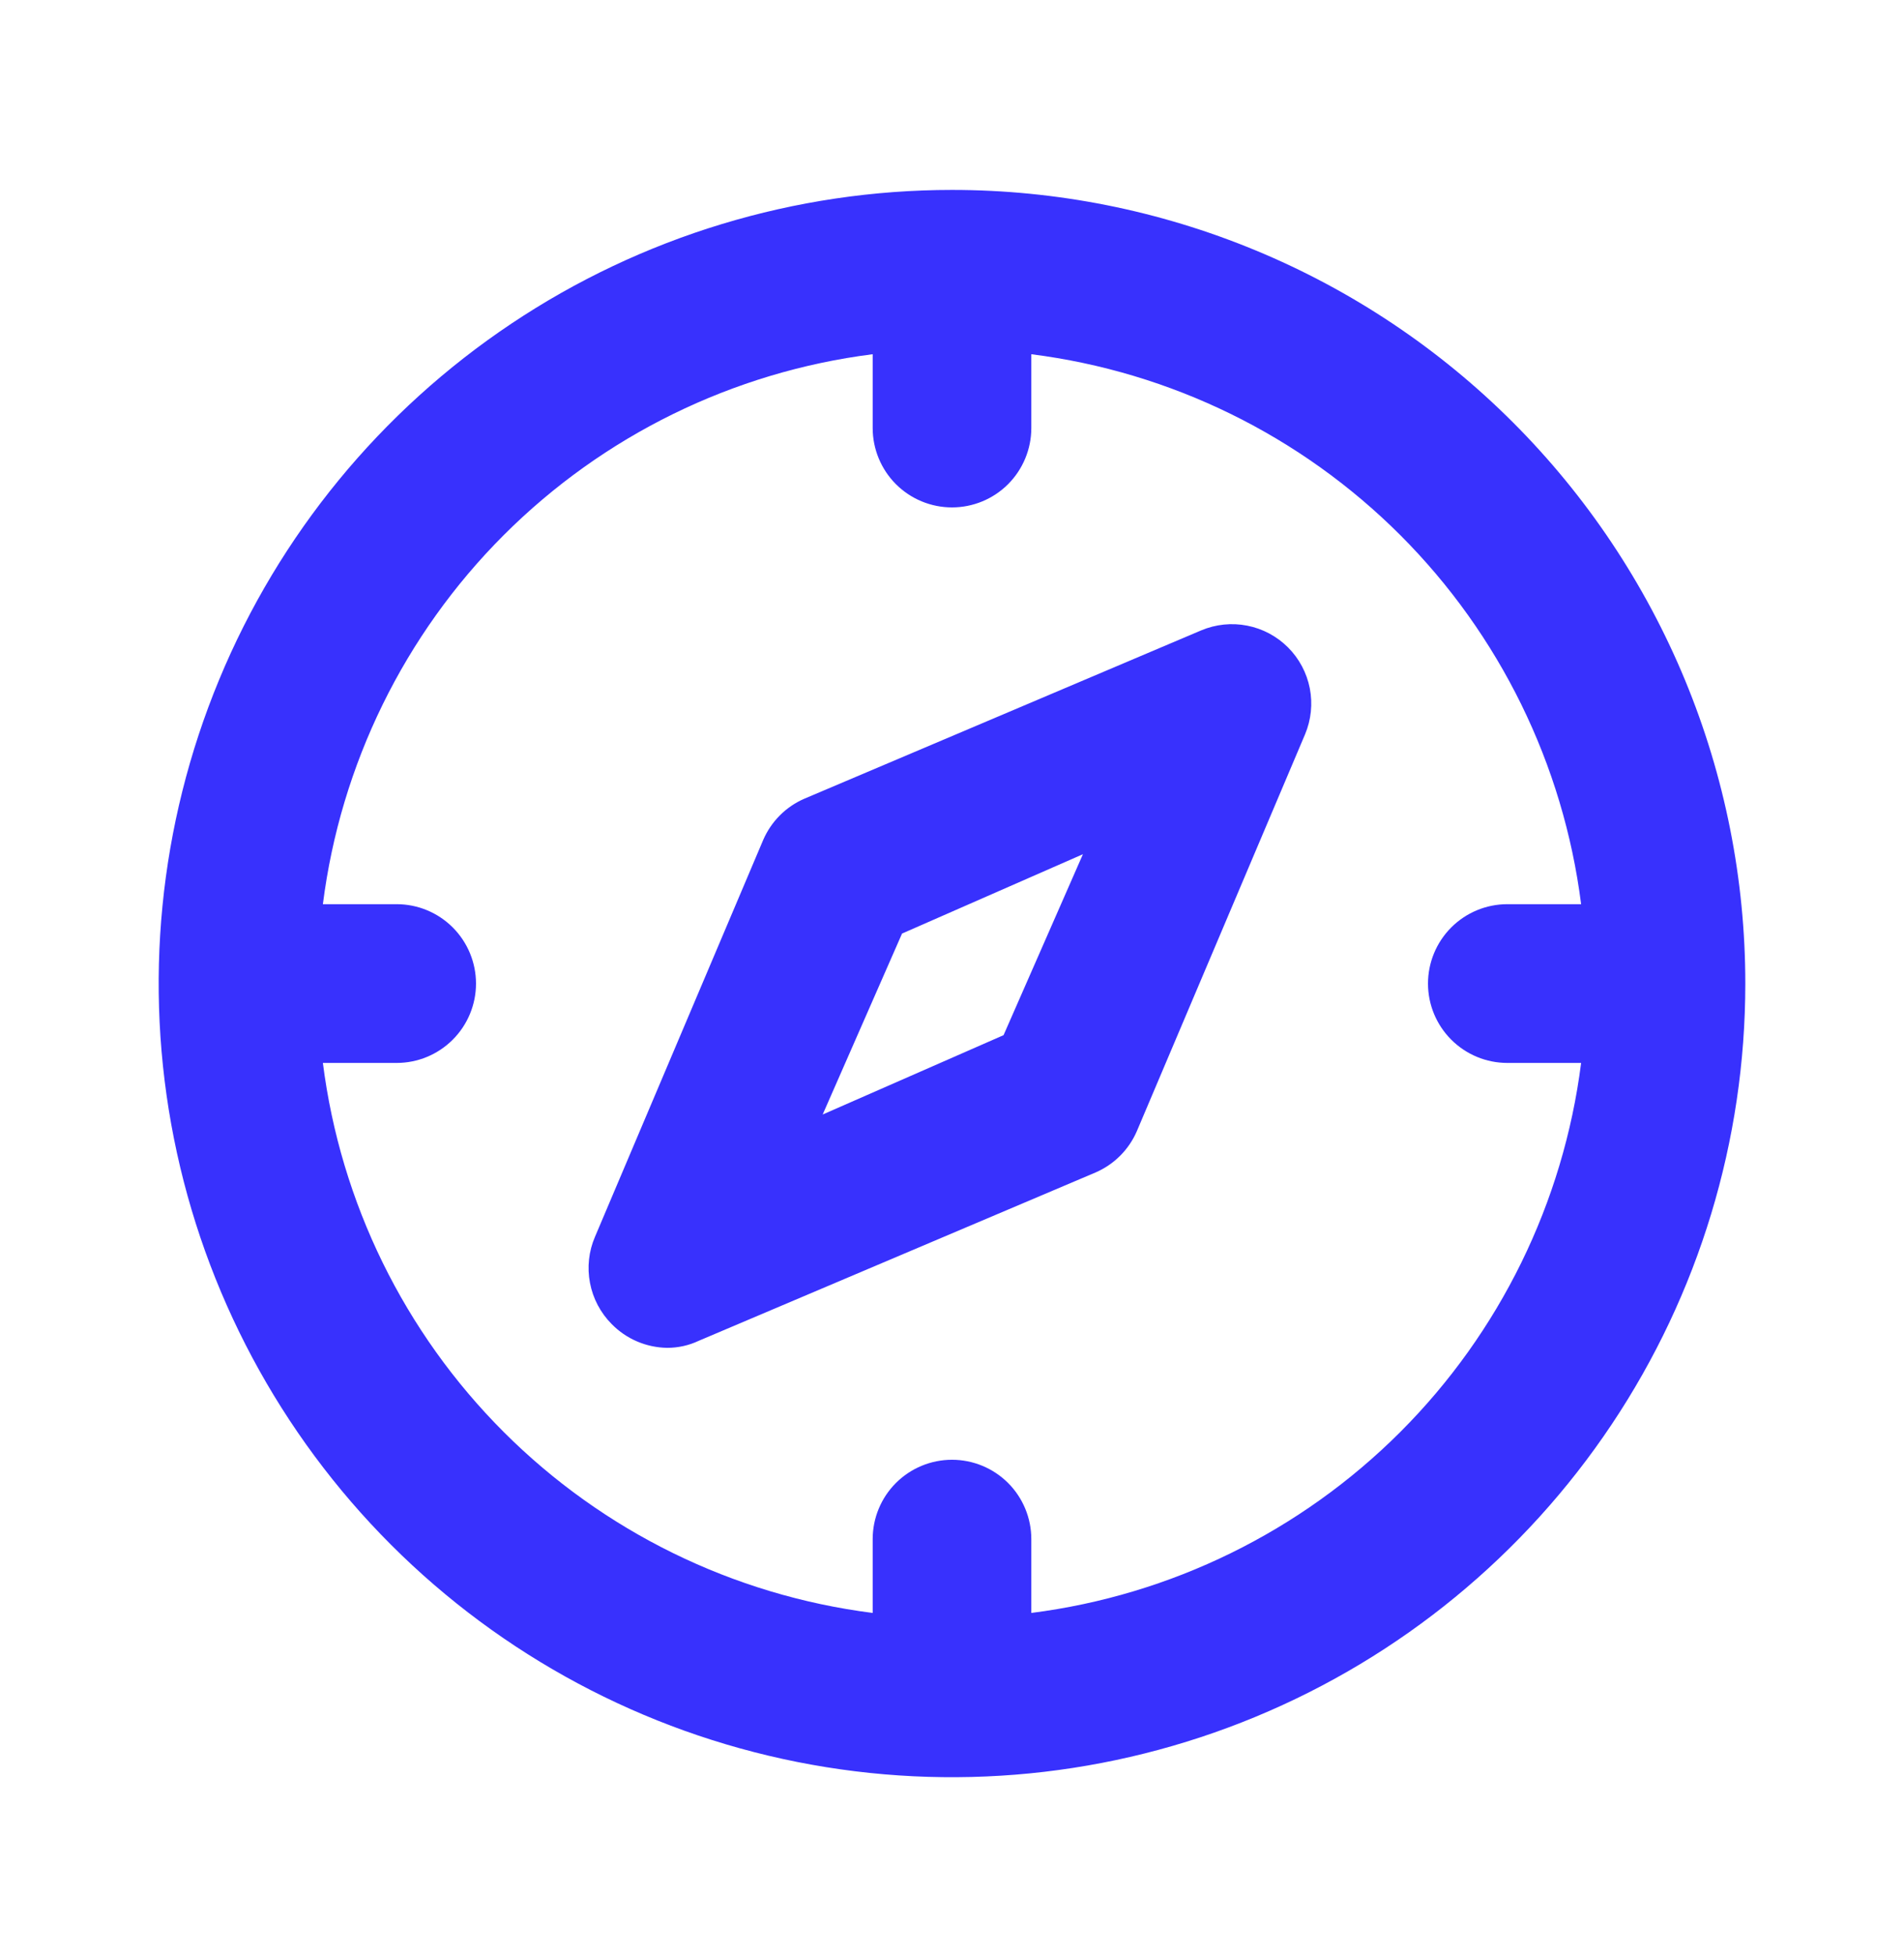 <svg width="38" height="39" viewBox="0 0 38 39" fill="none" xmlns="http://www.w3.org/2000/svg">
<path d="M19 3.789C15.868 3.789 12.807 4.718 10.204 6.458C7.6 8.198 5.57 10.67 4.372 13.564C3.174 16.457 2.86 19.64 3.471 22.712C4.082 25.783 5.59 28.604 7.804 30.819C10.018 33.033 12.84 34.541 15.911 35.152C18.982 35.763 22.166 35.449 25.059 34.251C27.952 33.053 30.425 31.023 32.165 28.419C33.905 25.816 34.833 22.754 34.833 19.623C34.833 17.544 34.424 15.485 33.628 13.564C32.832 11.643 31.666 9.897 30.196 8.427C28.726 6.957 26.98 5.79 25.059 4.995C23.138 4.199 21.079 3.789 19 3.789ZM20.583 32.179V30.706C20.583 30.286 20.416 29.883 20.12 29.587C19.823 29.29 19.42 29.123 19 29.123C18.58 29.123 18.177 29.29 17.88 29.587C17.584 29.883 17.417 30.286 17.417 30.706V32.179C14.63 31.825 12.04 30.555 10.053 28.569C8.067 26.583 6.798 23.993 6.444 21.206H7.917C8.337 21.206 8.739 21.039 9.036 20.742C9.333 20.445 9.5 20.043 9.5 19.623C9.5 19.203 9.333 18.8 9.036 18.503C8.739 18.206 8.337 18.039 7.917 18.039H6.444C6.798 15.253 8.067 12.662 10.053 10.676C12.04 8.69 14.63 7.42 17.417 7.067V8.539C17.417 8.959 17.584 9.362 17.88 9.659C18.177 9.956 18.58 10.123 19 10.123C19.42 10.123 19.823 9.956 20.12 9.659C20.416 9.362 20.583 8.959 20.583 8.539V7.067C23.37 7.42 25.96 8.69 27.947 10.676C29.933 12.662 31.202 15.253 31.556 18.039H30.083C29.663 18.039 29.261 18.206 28.964 18.503C28.667 18.8 28.5 19.203 28.5 19.623C28.5 20.043 28.667 20.445 28.964 20.742C29.261 21.039 29.663 21.206 30.083 21.206H31.556C31.202 23.993 29.933 26.583 27.947 28.569C25.96 30.555 23.37 31.825 20.583 32.179ZM23.972 12.577L16.055 15.934C15.686 16.093 15.392 16.388 15.232 16.757L11.875 24.674C11.75 24.964 11.715 25.285 11.775 25.595C11.834 25.906 11.985 26.191 12.207 26.415C12.5 26.714 12.898 26.884 13.316 26.89C13.535 26.89 13.751 26.842 13.949 26.748L21.866 23.391C22.235 23.231 22.529 22.937 22.689 22.568L26.046 14.651C26.168 14.361 26.201 14.041 26.141 13.732C26.08 13.423 25.929 13.139 25.706 12.916C25.484 12.694 25.2 12.542 24.891 12.482C24.582 12.421 24.262 12.455 23.972 12.577ZM20.029 20.652L16.419 22.235L18.003 18.625L21.613 17.042L20.029 20.652Z" fill="#3831FD"/>
</svg>
